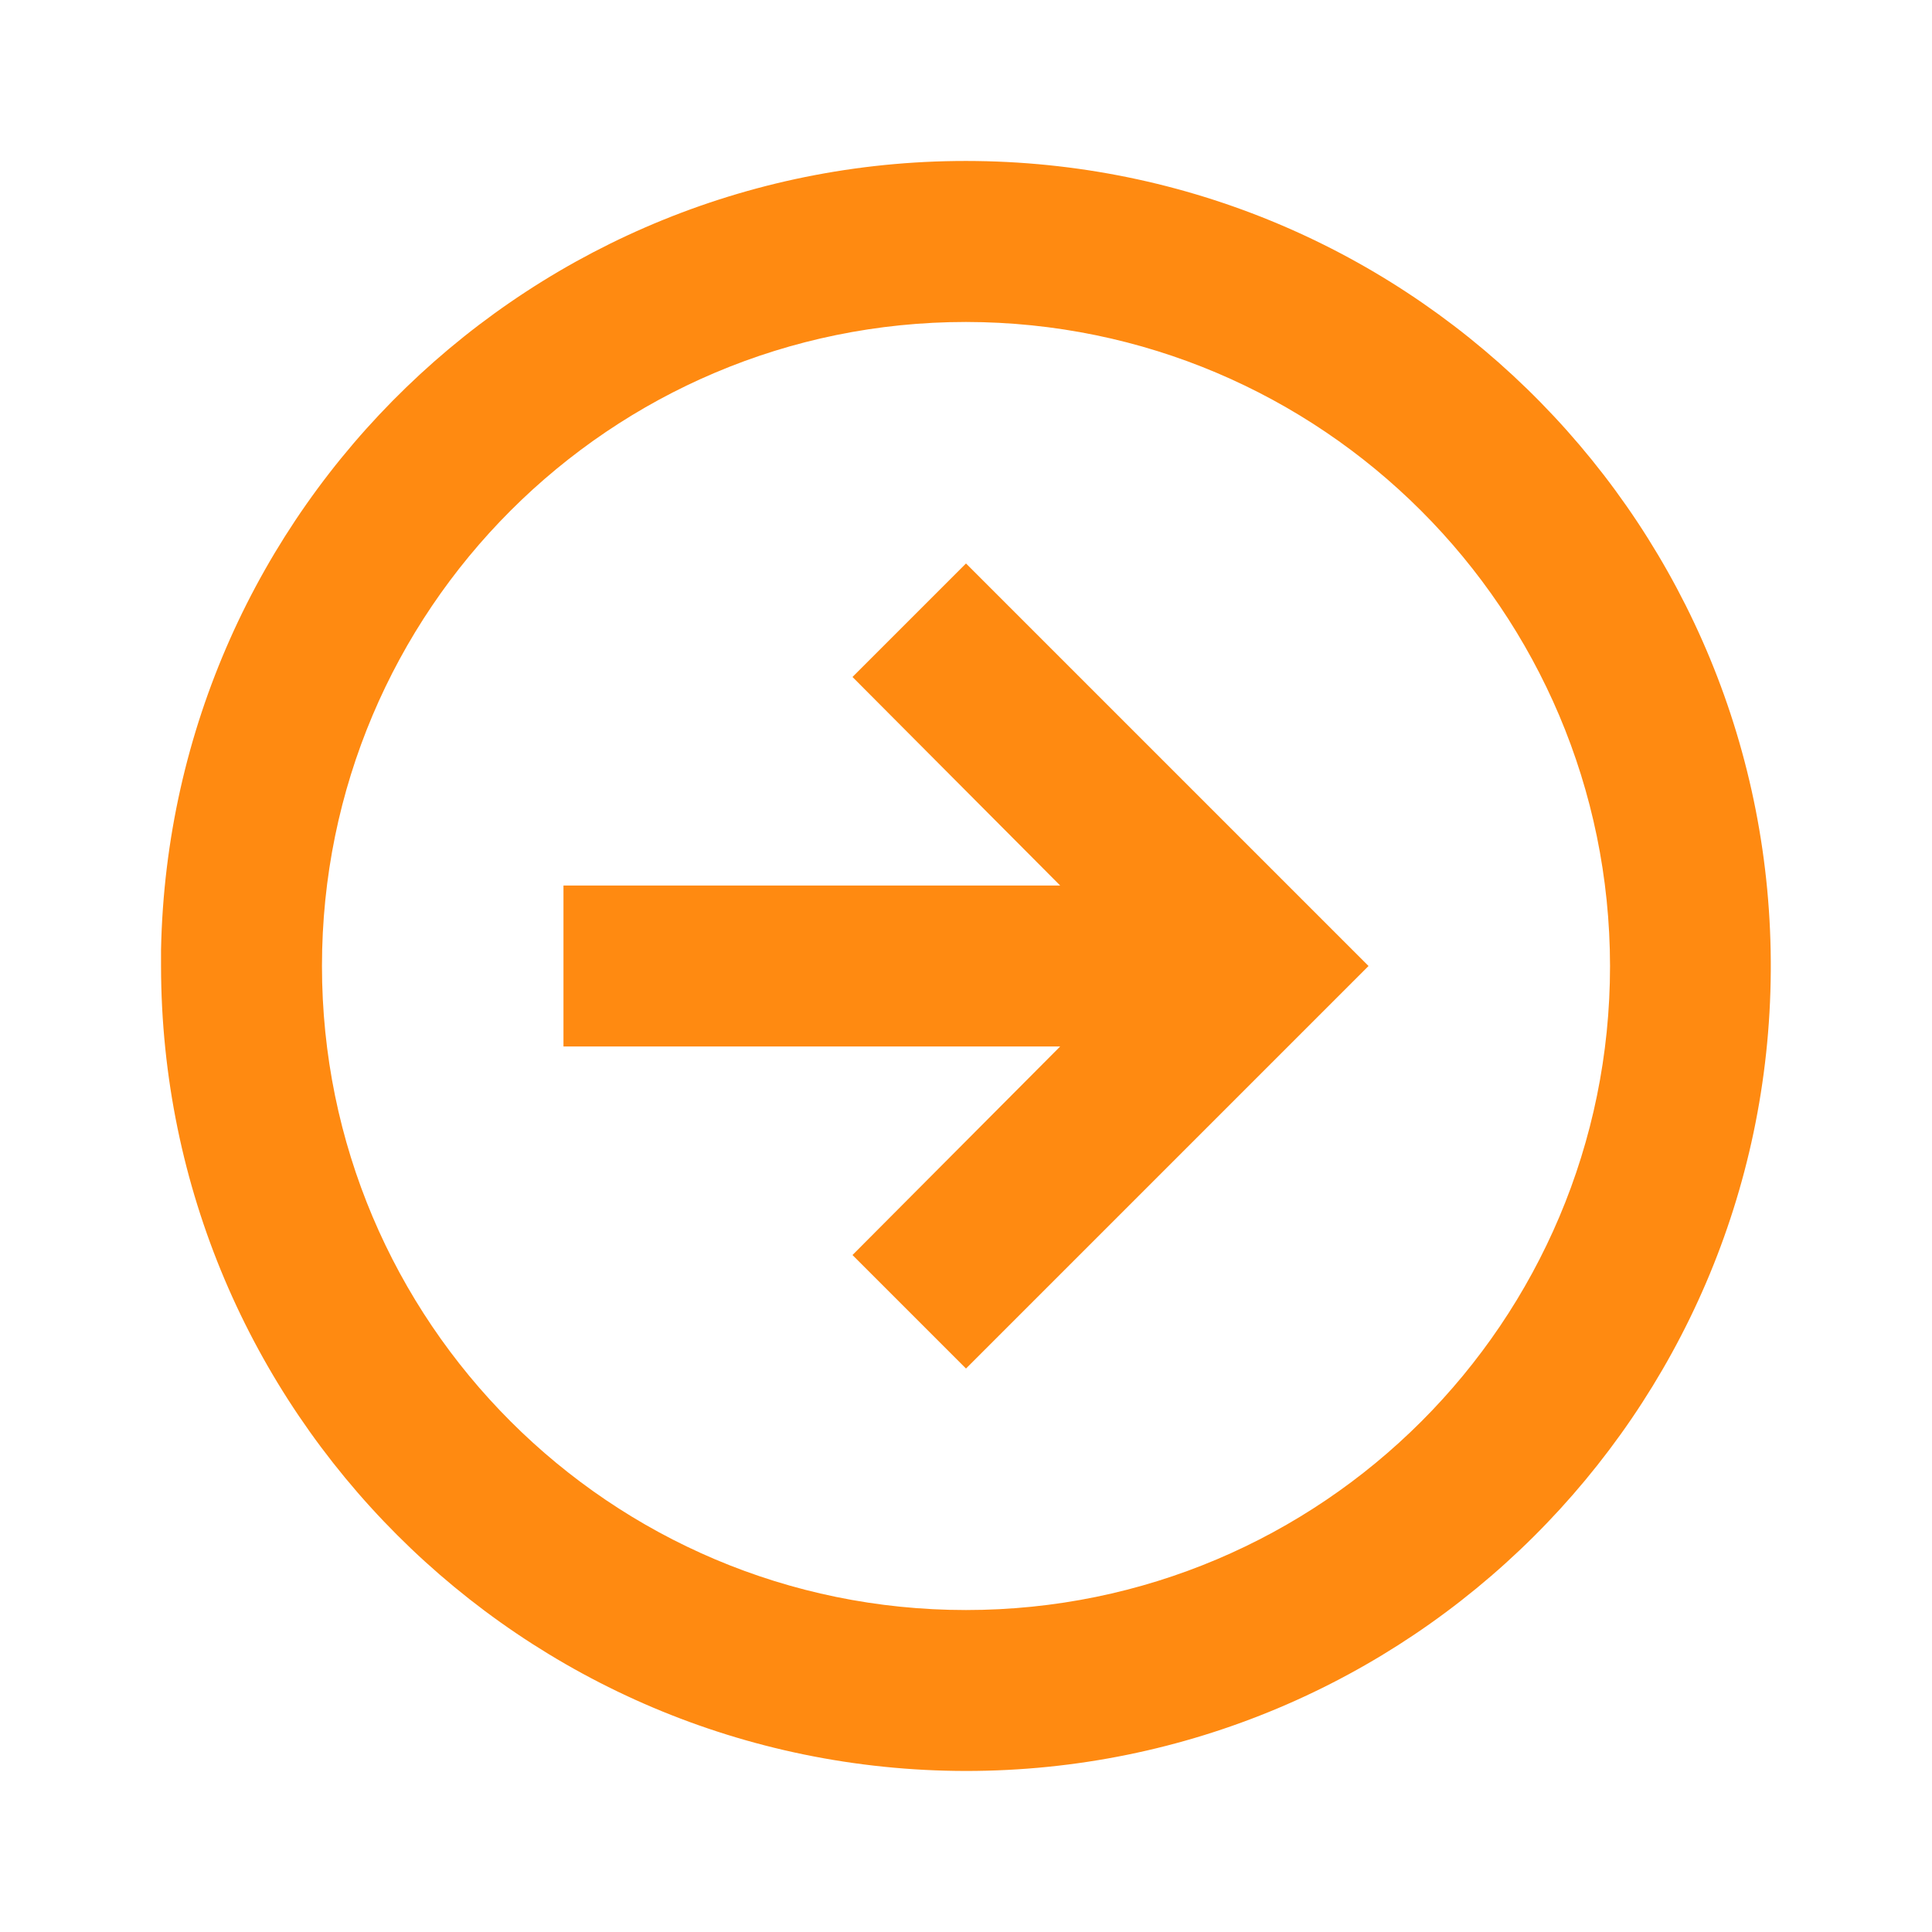 <svg width="20" height="20" viewBox="0 0 20 20" fill="none" xmlns="http://www.w3.org/2000/svg">
<g id="arrow / circle_right">
<path id="coolicon" d="M10 18.333C5.4 18.328 1.672 14.6 1.667 10V9.833C1.758 5.254 5.529 1.607 10.109 1.667C14.689 1.728 18.361 5.474 18.331 10.054C18.302 14.635 14.58 18.332 10 18.333ZM10 3.333C6.318 3.333 3.333 6.318 3.333 10C3.333 13.682 6.318 16.667 10 16.667C13.682 16.667 16.667 13.682 16.667 10C16.663 6.32 13.68 3.337 10 3.333ZM10 14.167L8.825 12.992L10.975 10.833H5.833V9.167H10.975L8.825 7.008L10 5.833L14.167 10L10 14.167Z" fill="#FF8A11"/>
</g>
</svg>
